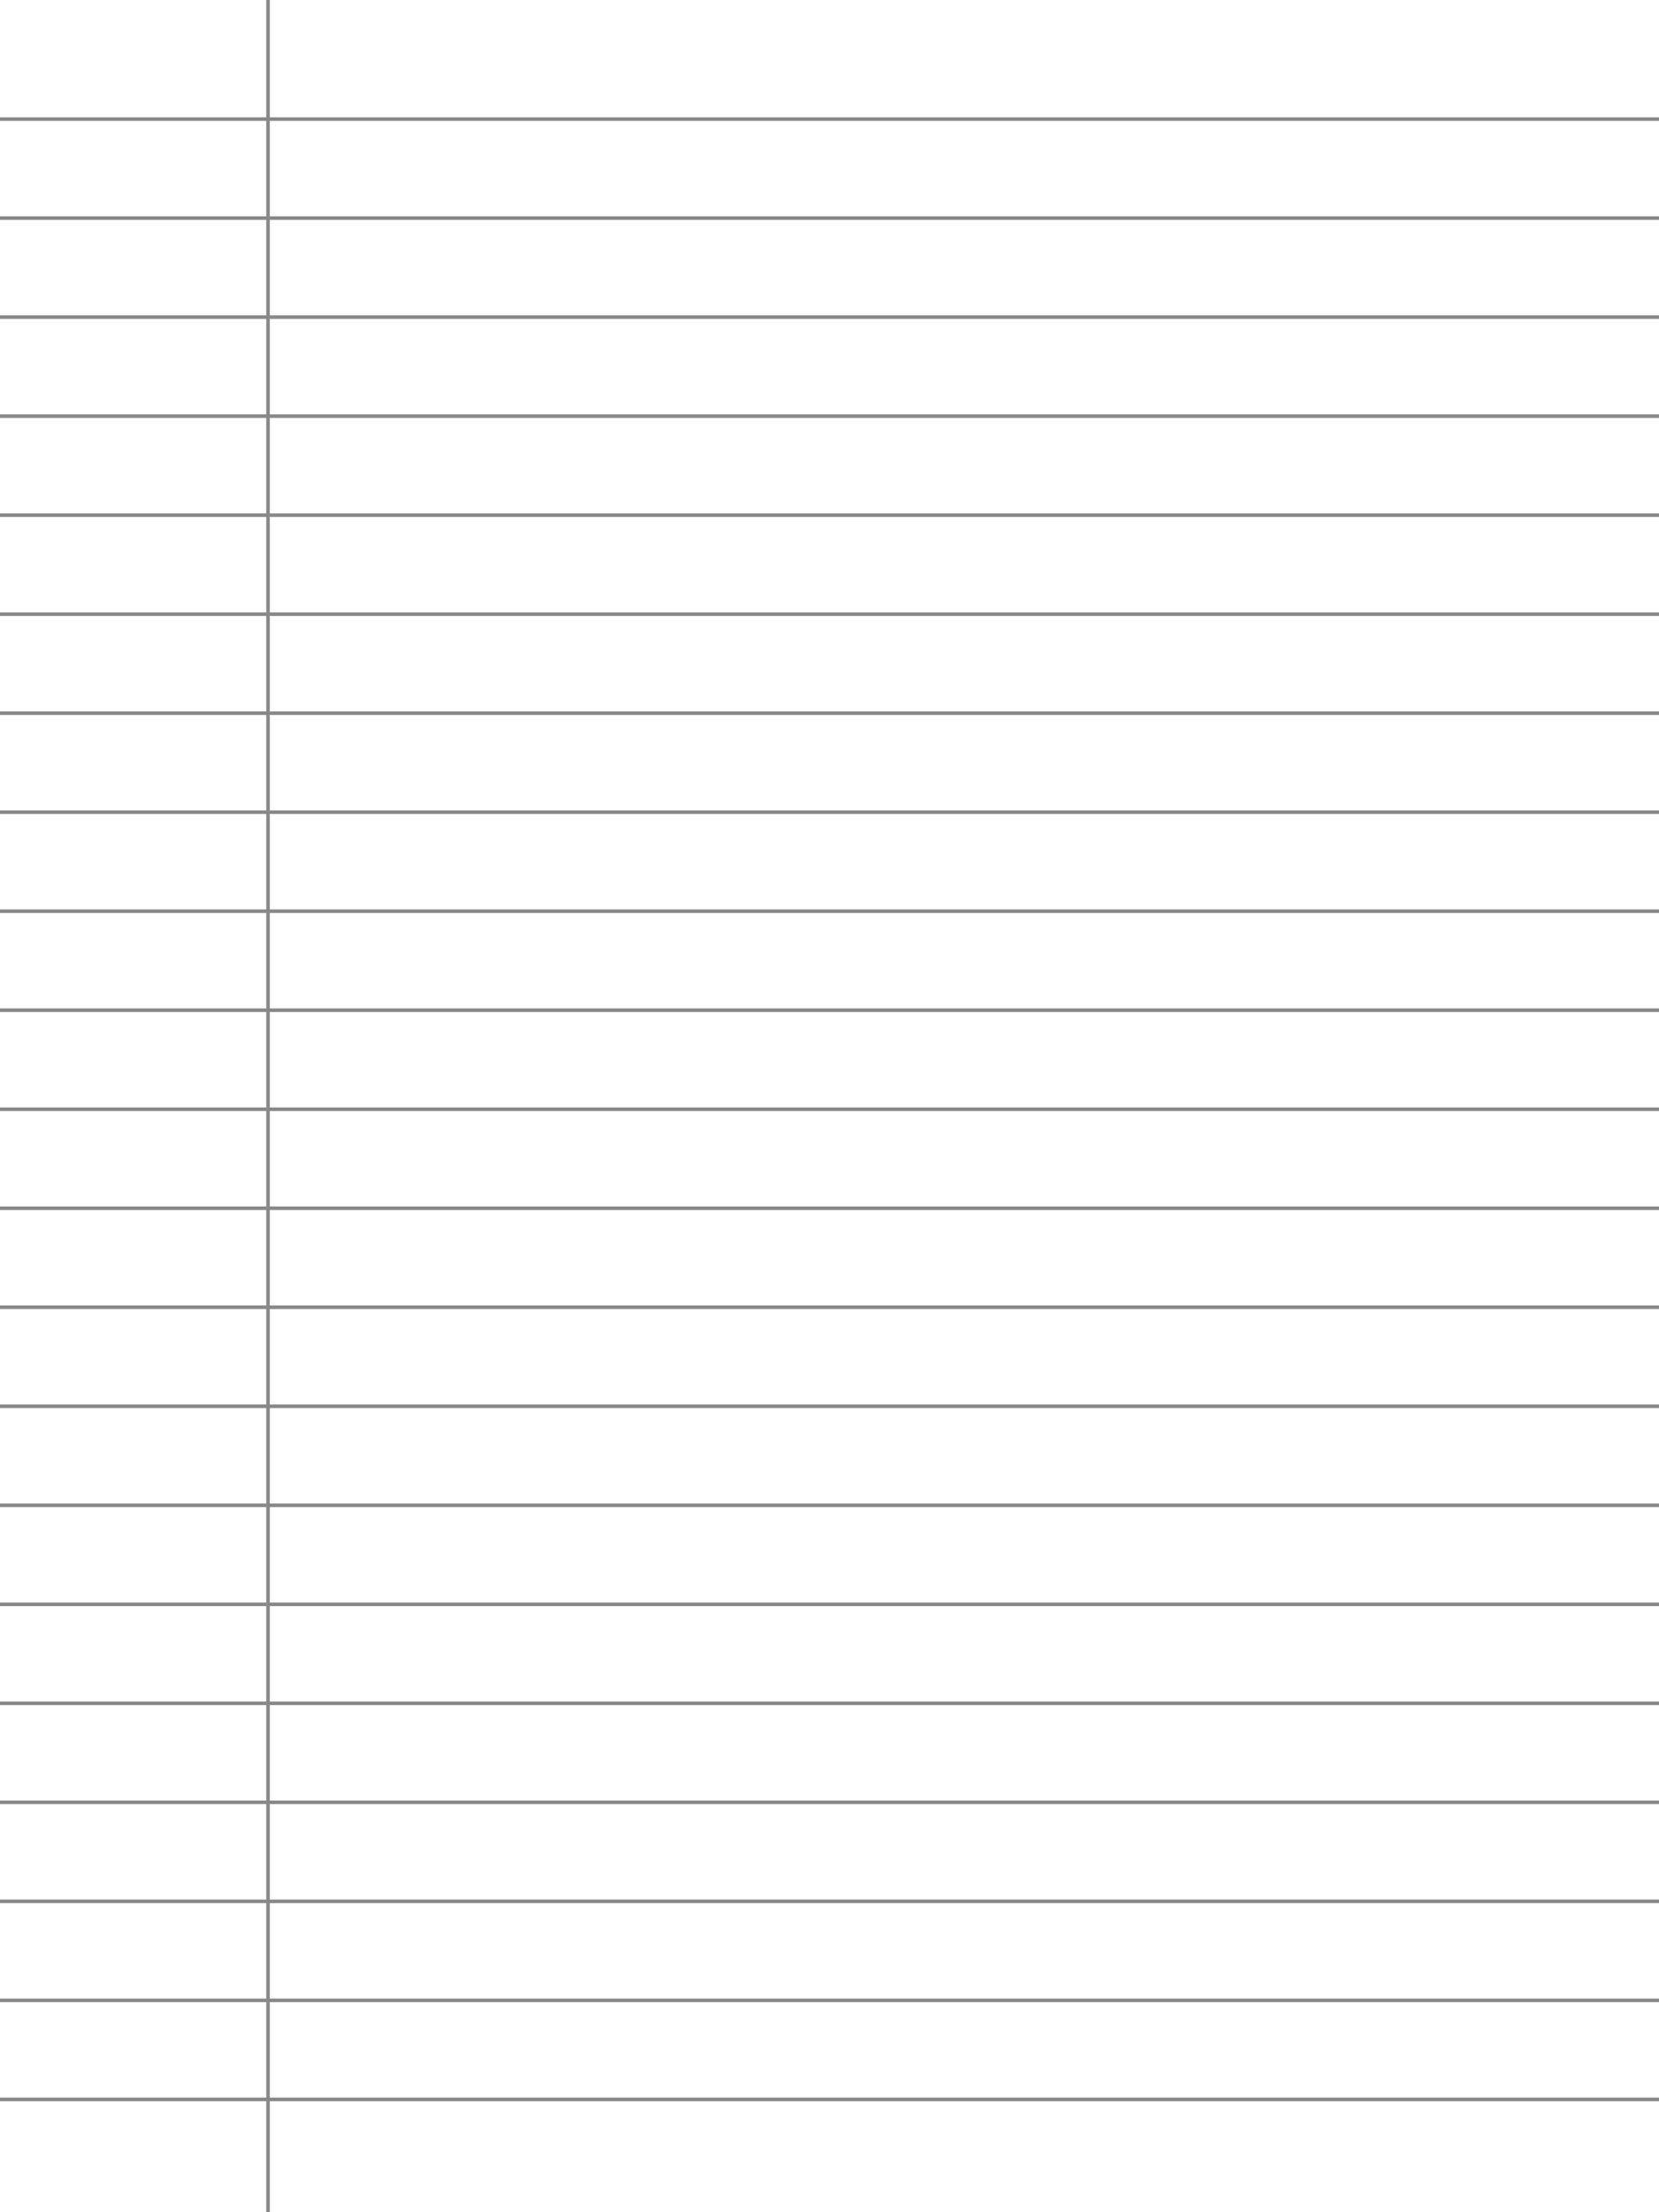 <svg xmlns="http://www.w3.org/2000/svg" version="1.1" preserveAspectRatio="xMidYMid meet" viewBox="0 0 1860 2480" class="class-0"><path d="M 300.5 0 L 300.5 2480" stroke="#888888" stroke-width="4" fill="none"/><path d="M 0 133.5 L 1860 133.5" stroke="#888888" stroke-width="4" fill="none"/><path d="M 0 244.5 L 1860 244.5" stroke="#888888" stroke-width="4" fill="none"/><path d="M 0 355.5 L 1860 355.5" stroke="#888888" stroke-width="4" fill="none"/><path d="M 0 466.5 L 1860 466.5" stroke="#888888" stroke-width="4" fill="none"/><path d="M 0 577.5 L 1860 577.5" stroke="#888888" stroke-width="4" fill="none"/><path d="M 0 688.5 L 1860 688.5" stroke="#888888" stroke-width="4" fill="none"/><path d="M 0 799.5 L 1860 799.5" stroke="#888888" stroke-width="4" fill="none"/><path d="M 0 910.5 L 1860 910.5" stroke="#888888" stroke-width="4" fill="none"/><path d="M 0 1021.5 L 1860 1021.5" stroke="#888888" stroke-width="4" fill="none"/><path d="M 0 1132.5 L 1860 1132.5" stroke="#888888" stroke-width="4" fill="none"/><path d="M 0 1243.5 L 1860 1243.5" stroke="#888888" stroke-width="4" fill="none"/><path d="M 0 1354.5 L 1860 1354.5" stroke="#888888" stroke-width="4" fill="none"/><path d="M 0 1465.5 L 1860 1465.5" stroke="#888888" stroke-width="4" fill="none"/><path d="M 0 1576.5 L 1860 1576.5" stroke="#888888" stroke-width="4" fill="none"/><path d="M 0 1687.5 L 1860 1687.5" stroke="#888888" stroke-width="4" fill="none"/><path d="M 0 1798.5 L 1860 1798.5" stroke="#888888" stroke-width="4" fill="none"/><path d="M 0 1909.5 L 1860 1909.5" stroke="#888888" stroke-width="4" fill="none"/><path d="M 0 2020.5 L 1860 2020.5" stroke="#888888" stroke-width="4" fill="none"/><path d="M 0 2131.5 L 1860 2131.5" stroke="#888888" stroke-width="4" fill="none"/><path d="M 0 2242.5 L 1860 2242.5" stroke="#888888" stroke-width="4" fill="none"/><path d="M 0 2353.5 L 1860 2353.5" stroke="#888888" stroke-width="4" fill="none"/></svg>

